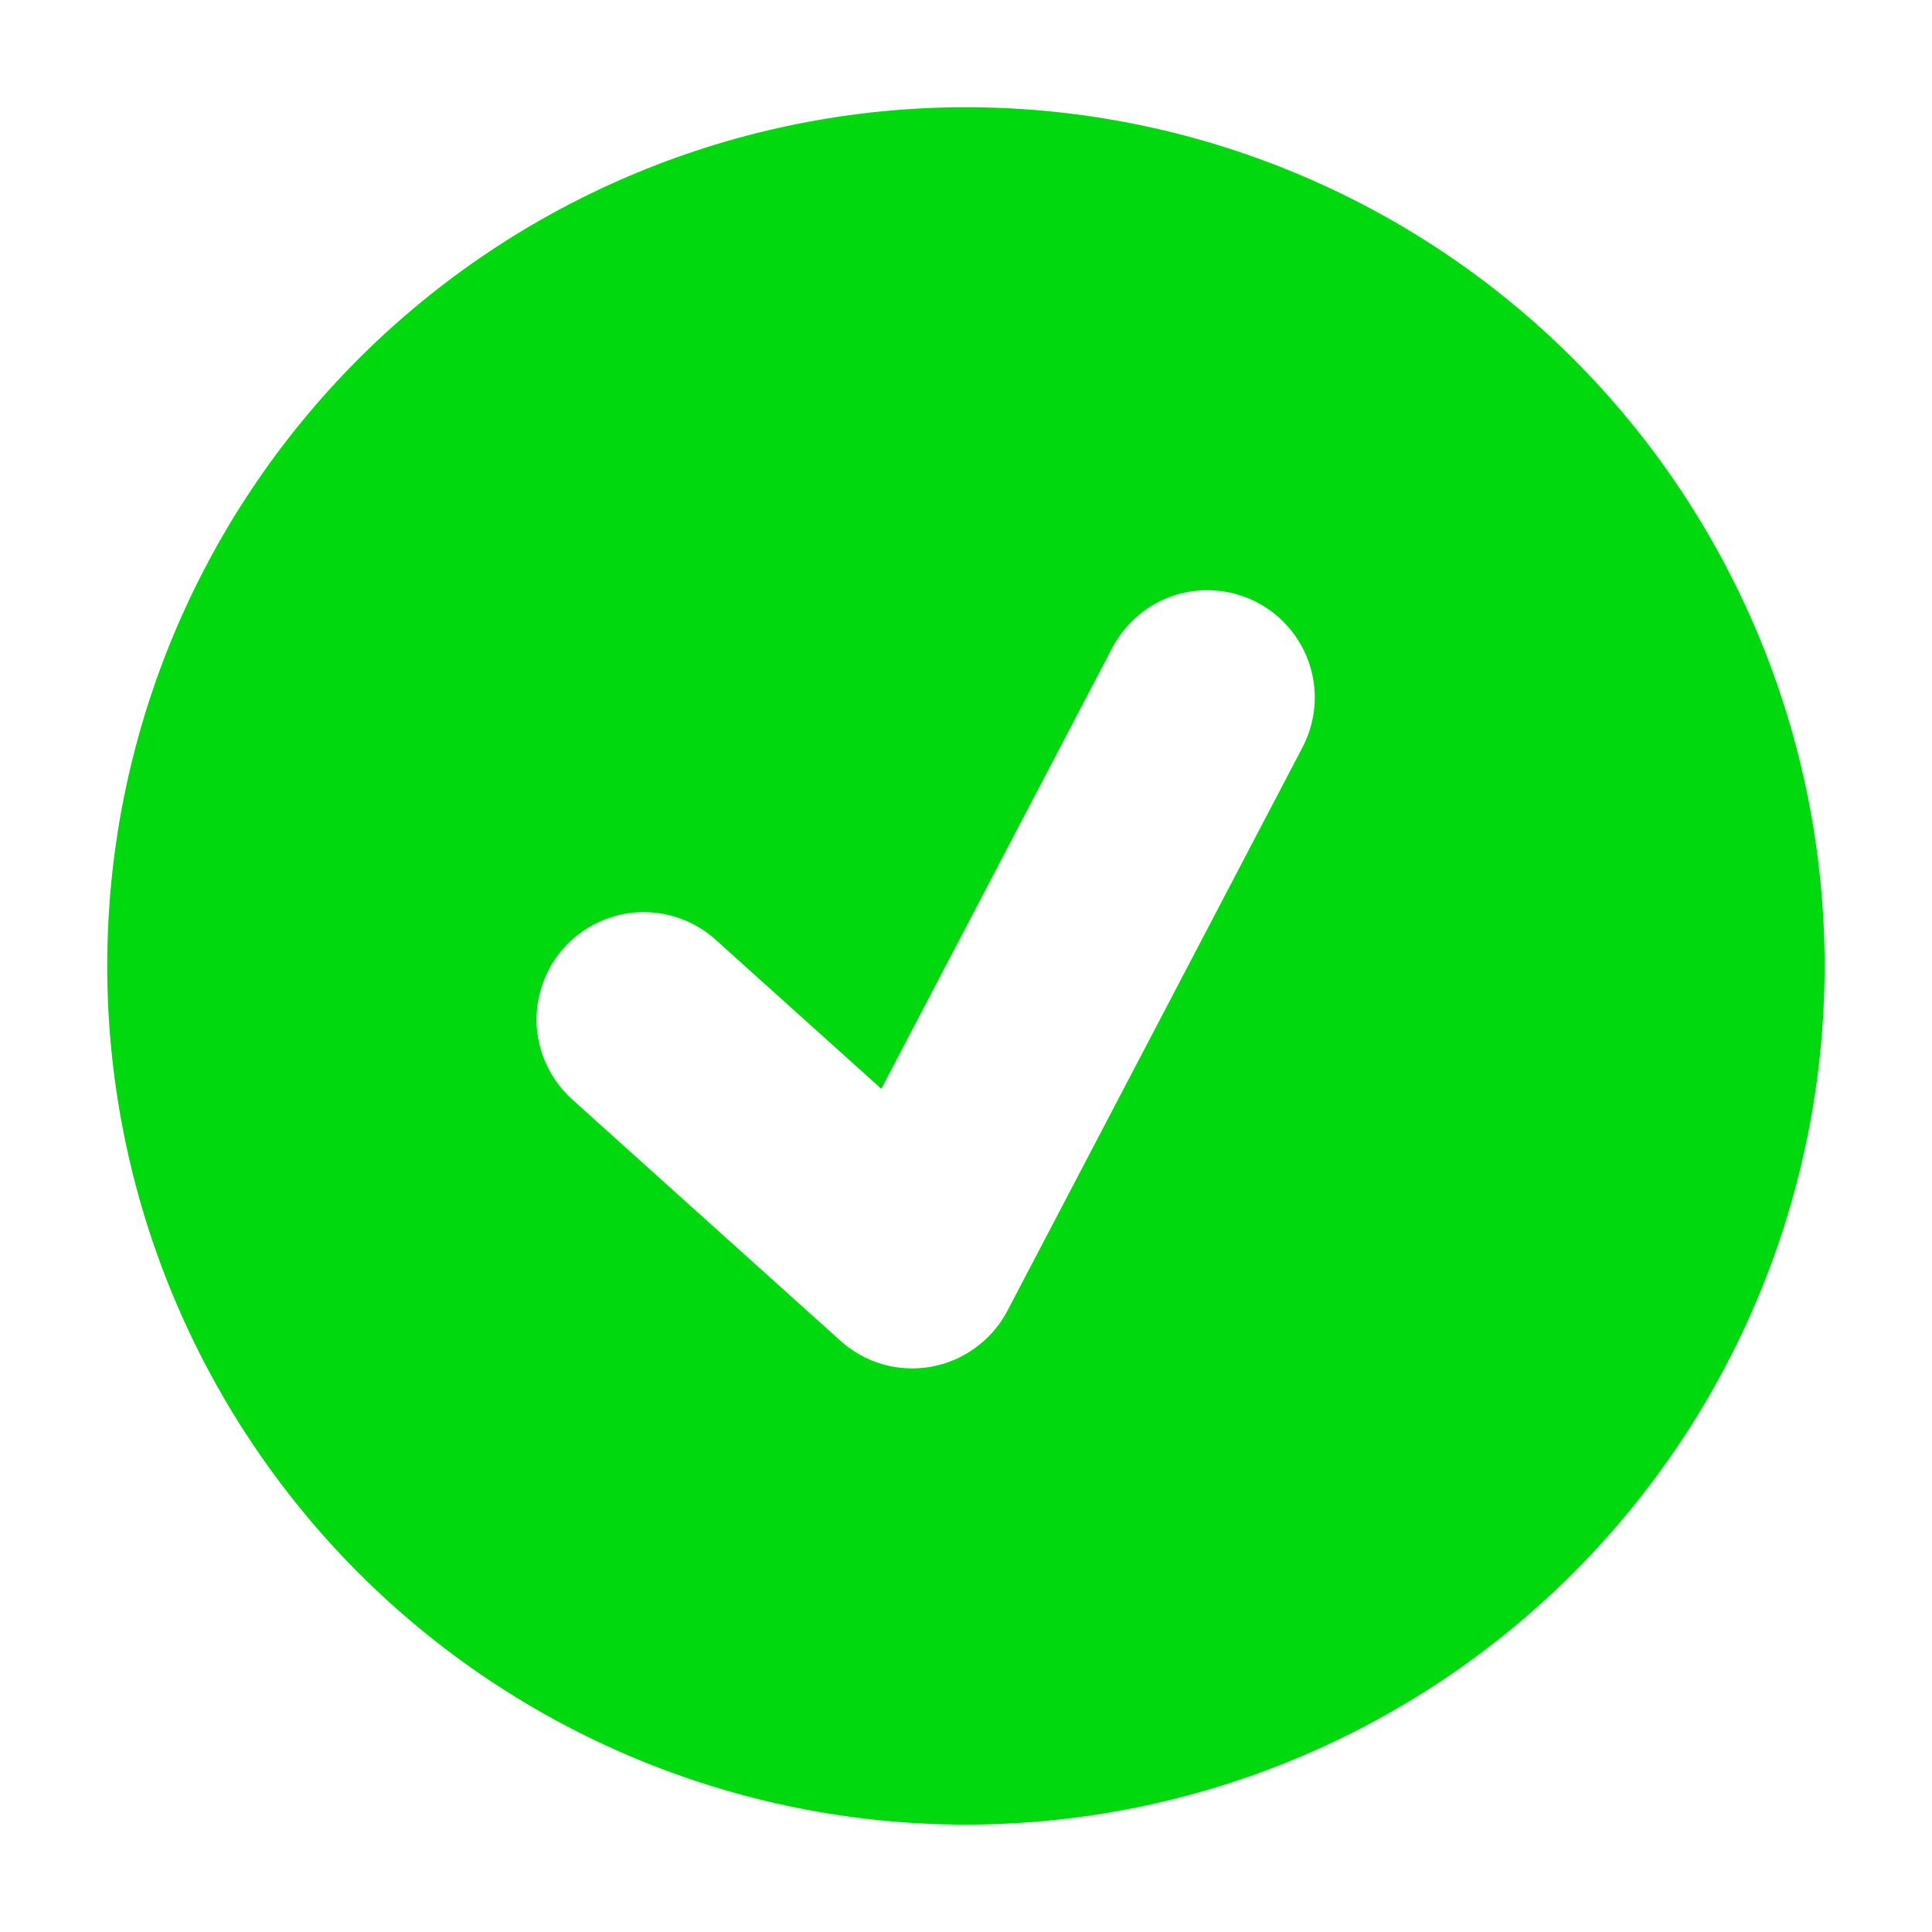 <svg width="12" height="12" viewBox="0 0 12 12" fill="none" xmlns="http://www.w3.org/2000/svg">
<path fill-rule="evenodd" clip-rule="evenodd" d="M5.999 11.333C4.585 11.333 3.228 10.771 2.228 9.771C1.228 8.77 0.666 7.414 0.666 5.999C0.666 4.585 1.228 3.228 2.228 2.228C3.228 1.228 4.585 0.666 5.999 0.666C7.414 0.666 8.77 1.228 9.771 2.228C10.771 3.228 11.333 4.585 11.333 5.999C11.333 7.414 10.771 8.77 9.771 9.771C8.77 10.771 7.414 11.333 5.999 11.333ZM6.909 4.023L5.474 6.763L4.445 5.837C4.38 5.778 4.304 5.733 4.222 5.704C4.139 5.675 4.052 5.662 3.964 5.666C3.877 5.671 3.791 5.693 3.712 5.731C3.633 5.768 3.562 5.821 3.504 5.886C3.445 5.951 3.4 6.027 3.371 6.11C3.342 6.193 3.329 6.28 3.333 6.367C3.338 6.455 3.36 6.541 3.398 6.62C3.435 6.699 3.488 6.769 3.553 6.828L5.22 8.328C5.296 8.396 5.386 8.446 5.483 8.474C5.581 8.502 5.684 8.507 5.784 8.489C5.884 8.471 5.979 8.43 6.06 8.37C6.142 8.31 6.21 8.232 6.257 8.142L8.09 4.642C8.172 4.485 8.189 4.303 8.136 4.134C8.083 3.965 7.965 3.824 7.809 3.742C7.652 3.66 7.469 3.644 7.3 3.696C7.132 3.749 6.991 3.867 6.909 4.023Z" fill="#00D90E"/>
</svg>
